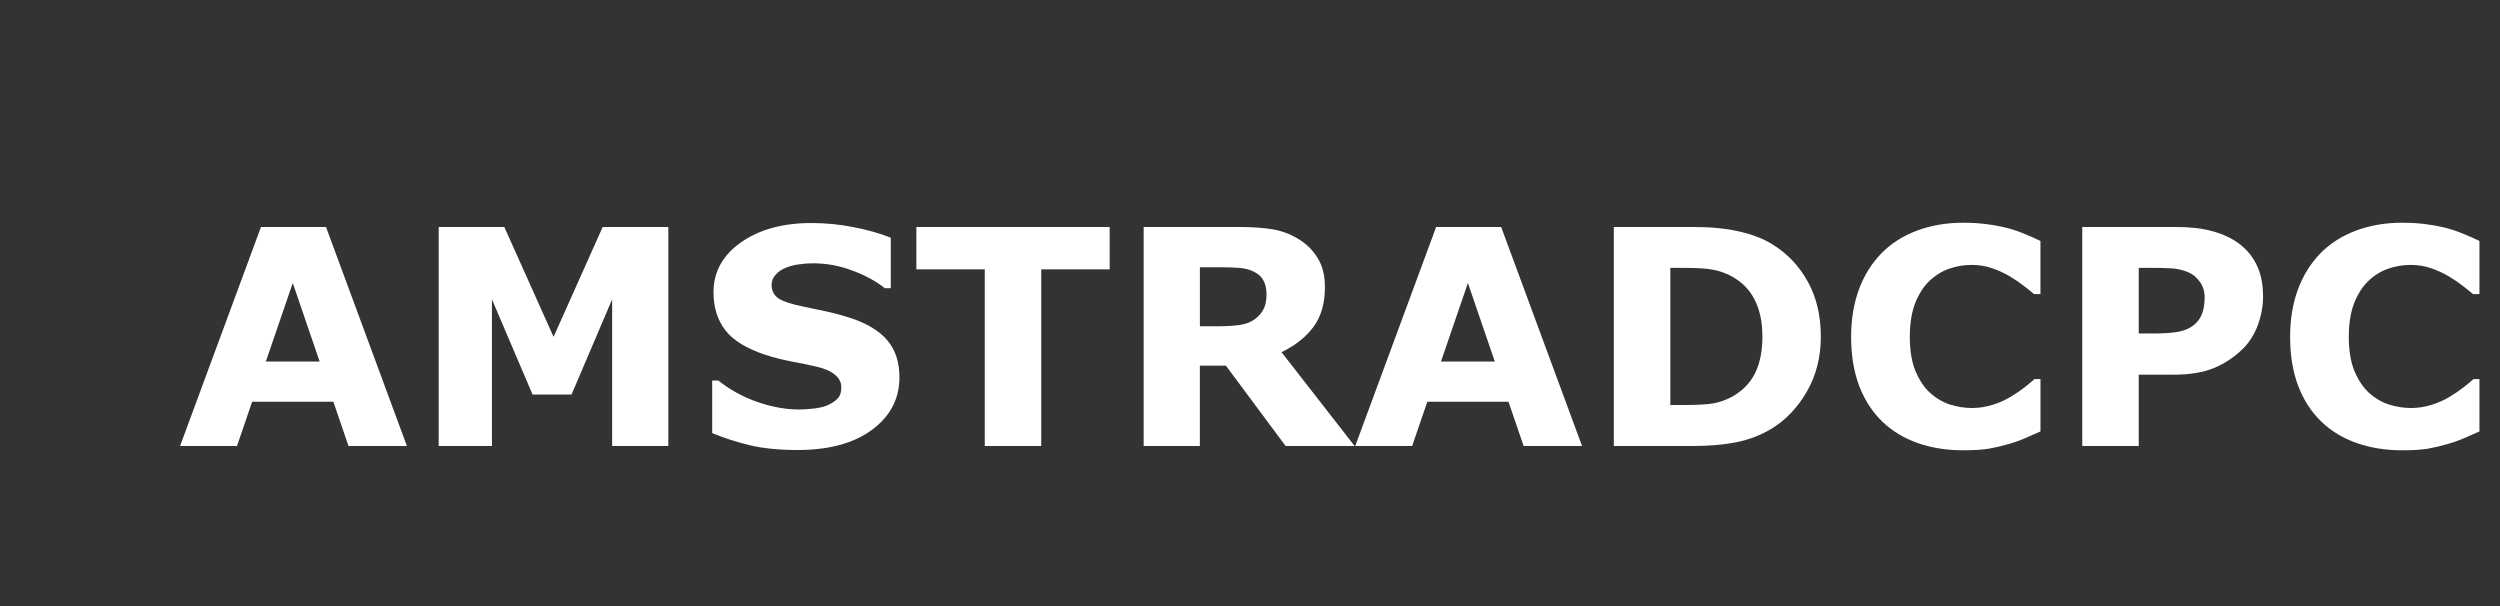 <?xml version="1.0" encoding="UTF-8" standalone="no"?>
<svg
   xmlns:dc="http://purl.org/dc/elements/1.1/"
   xmlns:cc="http://creativecommons.org/ns#"
   xmlns:rdf="http://www.w3.org/1999/02/22-rdf-syntax-ns#"
   xmlns:svg="http://www.w3.org/2000/svg"
   xmlns="http://www.w3.org/2000/svg"
   xmlns:sodipodi="http://sodipodi.sourceforge.net/DTD/sodipodi-0.dtd"
   xmlns:inkscape="http://www.inkscape.org/namespaces/inkscape"
   width="99"
   height="24"
   viewBox="0 0 99 24"
   version="1.1"
   id="svg12"
   sodipodi:docname="system.svg"
   inkscape:version="0.92.4 (5da689c313, 2019-01-14)">
  <rect x="0" y="0" width="99" height="24" fill="#333333" stroke="none"/>
  <sodipodi:namedview
     pagecolor="#ffffff"
     bordercolor="#666666"
     borderopacity="1"
     objecttolerance="10"
     gridtolerance="10"
     guidetolerance="10"
     inkscape:pageopacity="0"
     inkscape:pageshadow="2"
     inkscape:window-width="1920"
     inkscape:window-height="1018"
     id="namedview14"
     showgrid="false"
     inkscape:zoom="6.2295082"
     inkscape:cx="-4.3987692"
     inkscape:cy="11.407895"
     inkscape:window-x="-8"
     inkscape:window-y="-8"
     inkscape:window-maximized="1"
     inkscape:current-layer="svg12" />
  <!-- Generator: Sketch 45 (43475) - http://www.bohemiancoding.com/sketch -->
  <title
     id="title2">system</title>
  <desc
     id="desc4">Created with Sketch.</desc>
  <defs
     id="defs6" />
  <g
     id="text1152"
     style="font-style:normal;font-variant:normal;font-weight:normal;font-stretch:normal;font-size:10.976px;line-height:1.25;font-family:sans-serif;-inkscape-font-specification:sans-serif;letter-spacing:0px;word-spacing:0px;fill:#ffffff;fill-opacity:1;stroke:none;stroke-width:0.823"
     aria-label="AMSTRADCPC"
     transform="matrix(1.087,0,0,1.087,-0.368,4.422)">
    <path
       inkscape:connector-curvature="0"
       id="path1159"
       style="font-style:normal;font-variant:normal;font-weight:bold;font-stretch:normal;font-family:sans-serif;-inkscape-font-specification:'sans-serif Bold';fill:#ffffff;stroke-width:0.823"
       d="M 15.163,12.181 H 13.035 L 12.483,10.568 H 9.524 L 8.972,12.181 H 6.898 L 9.846,4.201 H 12.215 Z M 11.984,9.104 11.004,6.242 10.023,9.104 Z" />
    <path
       inkscape:connector-curvature="0"
       id="path1161"
       style="font-style:normal;font-variant:normal;font-weight:bold;font-stretch:normal;font-family:sans-serif;-inkscape-font-specification:'sans-serif Bold';fill:#ffffff;stroke-width:0.823"
       d="M 24.686,12.181 H 22.639 V 6.837 L 21.16,10.305 H 19.74 L 18.26,6.837 V 12.181 H 16.32 V 4.201 h 2.39 l 1.795,4.003 1.79,-4.003 H 24.686 Z" />
    <path
       inkscape:connector-curvature="0"
       id="path1163"
       style="font-style:normal;font-variant:normal;font-weight:bold;font-stretch:normal;font-family:sans-serif;-inkscape-font-specification:'sans-serif Bold';fill:#ffffff;stroke-width:0.823"
       d="m 33.106,9.673 q 0,1.179 -1.002,1.919 -0.997,0.734 -2.712,0.734 -0.991,0 -1.731,-0.172 -0.734,-0.177 -1.377,-0.445 V 9.796 h 0.225 q 0.638,0.509 1.426,0.782 0.793,0.273 1.522,0.273 0.188,0 0.493,-0.032 0.305,-0.032 0.498,-0.107 0.236,-0.096 0.386,-0.241 0.155,-0.145 0.155,-0.429 0,-0.263 -0.225,-0.45 Q 30.544,9.399 30.115,9.297 29.665,9.19 29.161,9.099 28.663,9.003 28.224,8.858 27.216,8.531 26.771,7.974 q -0.439,-0.563 -0.439,-1.393 0,-1.115 0.997,-1.817 1.002,-0.707 2.573,-0.707 0.788,0 1.554,0.155 0.772,0.15 1.334,0.381 V 6.43 H 32.57 Q 32.088,6.044 31.386,5.787 q -0.697,-0.263 -1.426,-0.263 -0.257,0 -0.515,0.038 -0.252,0.032 -0.488,0.129 -0.209,0.08 -0.359,0.247 -0.15,0.161 -0.15,0.37 0,0.316 0.241,0.488 0.241,0.166 0.911,0.305 0.439,0.091 0.841,0.177 0.407,0.086 0.874,0.236 0.916,0.3 1.351,0.82 0.439,0.515 0.439,1.34 z" />
    <path
       inkscape:connector-curvature="0"
       id="path1165"
       style="font-style:normal;font-variant:normal;font-weight:bold;font-stretch:normal;font-family:sans-serif;-inkscape-font-specification:'sans-serif Bold';fill:#ffffff;stroke-width:0.823"
       d="M 40.765,5.744 H 38.272 V 12.181 H 36.214 V 5.744 H 33.722 V 4.201 h 7.042 z" />
    <path
       inkscape:connector-curvature="0"
       id="path1167"
       style="font-style:normal;font-variant:normal;font-weight:bold;font-stretch:normal;font-family:sans-serif;-inkscape-font-specification:'sans-serif Bold';fill:#ffffff;stroke-width:0.823"
       d="m 46.478,6.644 q 0,-0.3 -0.123,-0.515 -0.123,-0.214 -0.423,-0.338 -0.209,-0.086 -0.488,-0.102 -0.279,-0.021 -0.648,-0.021 h -0.745 V 7.818 h 0.632 q 0.493,0 0.825,-0.048 0.332,-0.048 0.557,-0.22 0.214,-0.166 0.311,-0.364 0.102,-0.204 0.102,-0.541 z m 3.21,5.536 H 47.174 L 44.999,9.254 H 44.05 V 12.181 H 42.003 V 4.201 h 3.451 q 0.707,0 1.217,0.08 0.509,0.08 0.954,0.348 0.45,0.268 0.713,0.697 0.268,0.423 0.268,1.067 0,0.884 -0.413,1.442 -0.407,0.557 -1.168,0.927 z" />
    <path
       inkscape:connector-curvature="0"
       id="path1169"
       style="font-style:normal;font-variant:normal;font-weight:bold;font-stretch:normal;font-family:sans-serif;-inkscape-font-specification:'sans-serif Bold';fill:#ffffff;stroke-width:0.823"
       d="m 57.974,12.181 h -2.128 l -0.552,-1.613 h -2.958 l -0.552,1.613 h -2.074 l 2.948,-7.98 h 2.369 z M 54.796,9.104 53.815,6.242 52.834,9.104 Z" />
    <path
       inkscape:connector-curvature="0"
       id="path1171"
       style="font-style:normal;font-variant:normal;font-weight:bold;font-stretch:normal;font-family:sans-serif;-inkscape-font-specification:'sans-serif Bold';fill:#ffffff;stroke-width:0.823"
       d="m 66.672,8.199 q 0,1.115 -0.509,1.999 -0.509,0.879 -1.286,1.351 -0.584,0.354 -1.281,0.493 -0.697,0.139 -1.651,0.139 H 59.131 V 4.201 h 2.894 q 0.975,0 1.683,0.166 0.707,0.161 1.19,0.461 0.825,0.504 1.297,1.361 0.477,0.852 0.477,2.01 z m -2.128,-0.016 q 0,-0.788 -0.289,-1.345 -0.284,-0.563 -0.906,-0.879 -0.316,-0.155 -0.648,-0.209 -0.327,-0.059 -0.991,-0.059 h -0.52 v 4.995 h 0.52 q 0.734,0 1.077,-0.064 0.343,-0.07 0.67,-0.247 0.563,-0.322 0.825,-0.858 0.263,-0.541 0.263,-1.334 z" />
    <path
       inkscape:connector-curvature="0"
       id="path1173"
       style="font-style:normal;font-variant:normal;font-weight:bold;font-stretch:normal;font-family:sans-serif;-inkscape-font-specification:'sans-serif Bold';fill:#ffffff;stroke-width:0.823"
       d="m 71.849,12.336 q -0.89,0 -1.645,-0.263 -0.75,-0.263 -1.292,-0.782 -0.541,-0.52 -0.841,-1.297 -0.295,-0.777 -0.295,-1.795 0,-0.949 0.284,-1.72 0.284,-0.772 0.825,-1.324 0.52,-0.531 1.286,-0.82 0.772,-0.289 1.683,-0.289 0.504,0 0.906,0.059 0.407,0.054 0.75,0.145 0.359,0.102 0.648,0.23 0.295,0.123 0.515,0.23 V 6.644 H 74.438 Q 74.288,6.516 74.057,6.339 73.832,6.162 73.543,5.991 73.248,5.819 72.905,5.701 72.562,5.583 72.171,5.583 q -0.434,0 -0.825,0.139 -0.391,0.134 -0.724,0.45 -0.316,0.305 -0.515,0.809 -0.193,0.504 -0.193,1.222 0,0.75 0.209,1.254 0.214,0.504 0.536,0.793 0.327,0.295 0.729,0.423 0.402,0.123 0.793,0.123 0.375,0 0.74,-0.113 0.37,-0.113 0.681,-0.305 0.263,-0.155 0.488,-0.332 0.225,-0.177 0.37,-0.305 h 0.214 v 1.908 q -0.3,0.134 -0.573,0.252 -0.273,0.118 -0.573,0.204 -0.391,0.113 -0.734,0.172 -0.343,0.059 -0.943,0.059 z" />
    <path
       inkscape:connector-curvature="0"
       id="path1175"
       style="font-style:normal;font-variant:normal;font-weight:bold;font-stretch:normal;font-family:sans-serif;-inkscape-font-specification:'sans-serif Bold';fill:#ffffff;stroke-width:0.823"
       d="m 82.783,6.719 q 0,0.536 -0.188,1.05 -0.188,0.509 -0.536,0.858 -0.477,0.472 -1.067,0.713 -0.584,0.241 -1.458,0.241 H 78.254 V 12.181 H 76.196 V 4.201 h 3.387 q 0.761,0 1.281,0.134 0.525,0.129 0.927,0.391 0.482,0.316 0.734,0.809 0.257,0.493 0.257,1.184 z m -2.128,0.048 q 0,-0.338 -0.182,-0.579 Q 80.29,5.942 80.049,5.846 79.728,5.717 79.422,5.707 79.117,5.69 78.608,5.69 h -0.354 v 2.39 h 0.59 q 0.525,0 0.863,-0.064 0.343,-0.064 0.573,-0.257 0.198,-0.172 0.284,-0.407 0.091,-0.241 0.091,-0.584 z" />
    <path
       inkscape:connector-curvature="0"
       id="path1177"
       style="font-style:normal;font-variant:normal;font-weight:bold;font-stretch:normal;font-family:sans-serif;-inkscape-font-specification:'sans-serif Bold';fill:#ffffff;stroke-width:0.823"
       d="m 87.842,12.336 q -0.89,0 -1.645,-0.263 -0.75,-0.263 -1.292,-0.782 -0.541,-0.52 -0.841,-1.297 -0.295,-0.777 -0.295,-1.795 0,-0.949 0.284,-1.72 0.284,-0.772 0.825,-1.324 0.52,-0.531 1.286,-0.82 0.772,-0.289 1.683,-0.289 0.504,0 0.906,0.059 0.407,0.054 0.75,0.145 0.359,0.102 0.648,0.23 0.295,0.123 0.515,0.23 V 6.644 H 90.43 Q 90.28,6.516 90.05,6.339 89.825,6.162 89.535,5.991 89.241,5.819 88.898,5.701 88.555,5.583 88.163,5.583 q -0.434,0 -0.825,0.139 -0.391,0.134 -0.724,0.45 -0.316,0.305 -0.515,0.809 -0.193,0.504 -0.193,1.222 0,0.75 0.209,1.254 0.214,0.504 0.536,0.793 0.327,0.295 0.729,0.423 0.402,0.123 0.793,0.123 0.375,0 0.74,-0.113 0.37,-0.113 0.681,-0.305 0.263,-0.155 0.488,-0.332 0.225,-0.177 0.37,-0.305 h 0.214 v 1.908 q -0.3,0.134 -0.573,0.252 -0.273,0.118 -0.573,0.204 -0.391,0.113 -0.734,0.172 -0.343,0.059 -0.943,0.059 z" />
  </g>
</svg>
